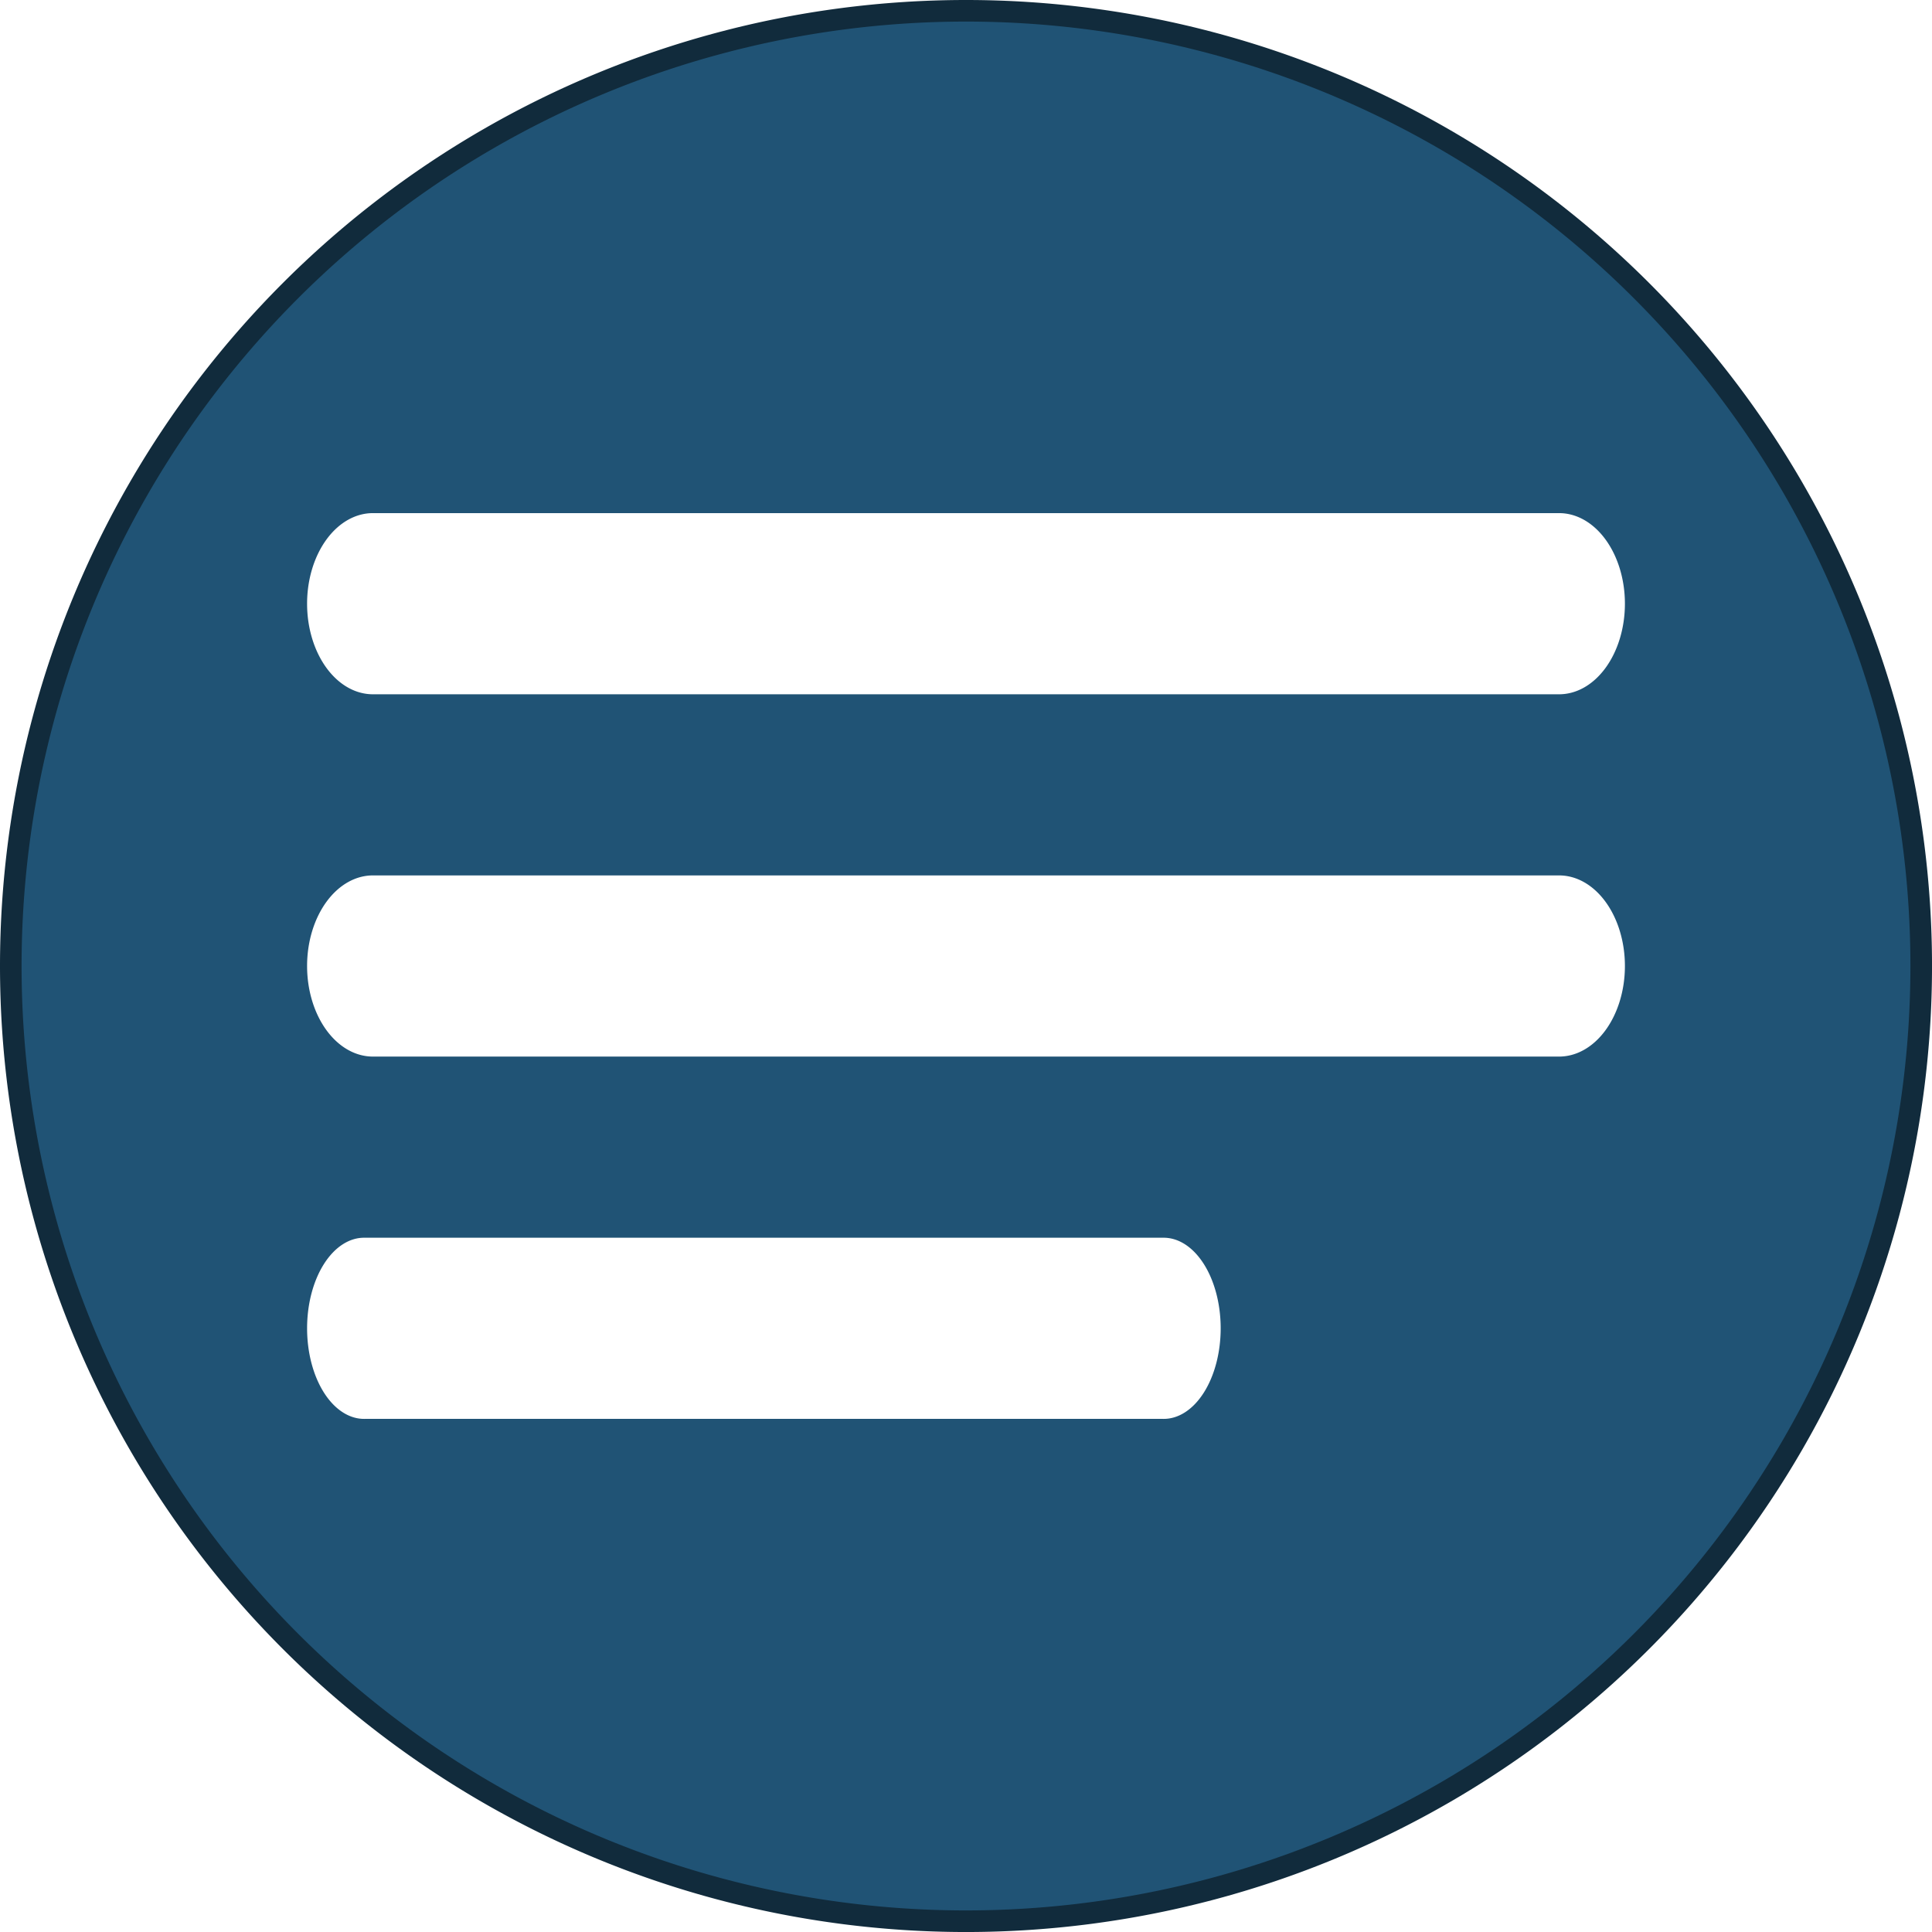 <?xml version="1.0" encoding="UTF-8" standalone="no"?>
<!-- Created with Inkscape (http://www.inkscape.org/) -->

<svg
   width="128.549mm"
   height="128.55mm"
   viewBox="0 0 128.549 128.55"
   version="1.1"
   id="svg4543"
   xmlns="http://www.w3.org/2000/svg"
   xmlns:svg="http://www.w3.org/2000/svg"
   xmlns:rdf="http://www.w3.org/1999/02/22-rdf-syntax-ns#"
   xmlns:cc="http://creativecommons.org/ns#"
   xmlns:dc="http://purl.org/dc/elements/1.1/">
  <defs
     id="defs4537" />
  <g
     id="layer1"
     transform="translate(-39.442,-40.638)">
    <g
       id="g845">
      <path
         id="path5105"
         d="m 103.717,40.638 a 64.275,64.275 0 0 0 -64.275,64.275 64.275,64.275 0 0 0 64.275,64.275 64.275,64.275 0 0 0 64.275,-64.275 64.275,64.275 0 0 0 -64.275,-64.275 z m 0,2.646 a 61.629,61.629 0 0 1 61.629,61.629 61.629,61.629 0 0 1 -61.629,61.629 61.629,61.629 0 0 1 -61.629,-61.629 61.629,61.629 0 0 1 61.629,-61.629 z"
         style="fill:#112b3c;fill-opacity:1;stroke-width:0.299" />
      <path
         style="fill:#205375;fill-opacity:1;stroke-width:0.292"
         d="M 103.717,42.074 A 62.839,62.839 0 0 0 40.878,104.913 62.839,62.839 0 0 0 103.717,167.751 62.839,62.839 0 0 0 166.555,104.913 62.839,62.839 0 0 0 103.717,42.074 Z M 64.31,74.78 h 78.813 a 4.379,6.027 0 1 1 0,12.053 H 64.31 a 4.379,6.027 0 1 1 0,-12.053 z m 0,24.106 h 78.813 a 4.379,6.027 0 1 1 0,12.053 H 64.31 a 4.379,6.027 0 1 1 0,-12.053 z M 63.717,122.993 h 53.103 a 3.793,6.027 0 1 1 0,12.053 H 63.717 a 3.793,6.027 0 1 1 0,-12.053 z"
         id="ellipse5130" />
    </g>
  </g>
</svg>
